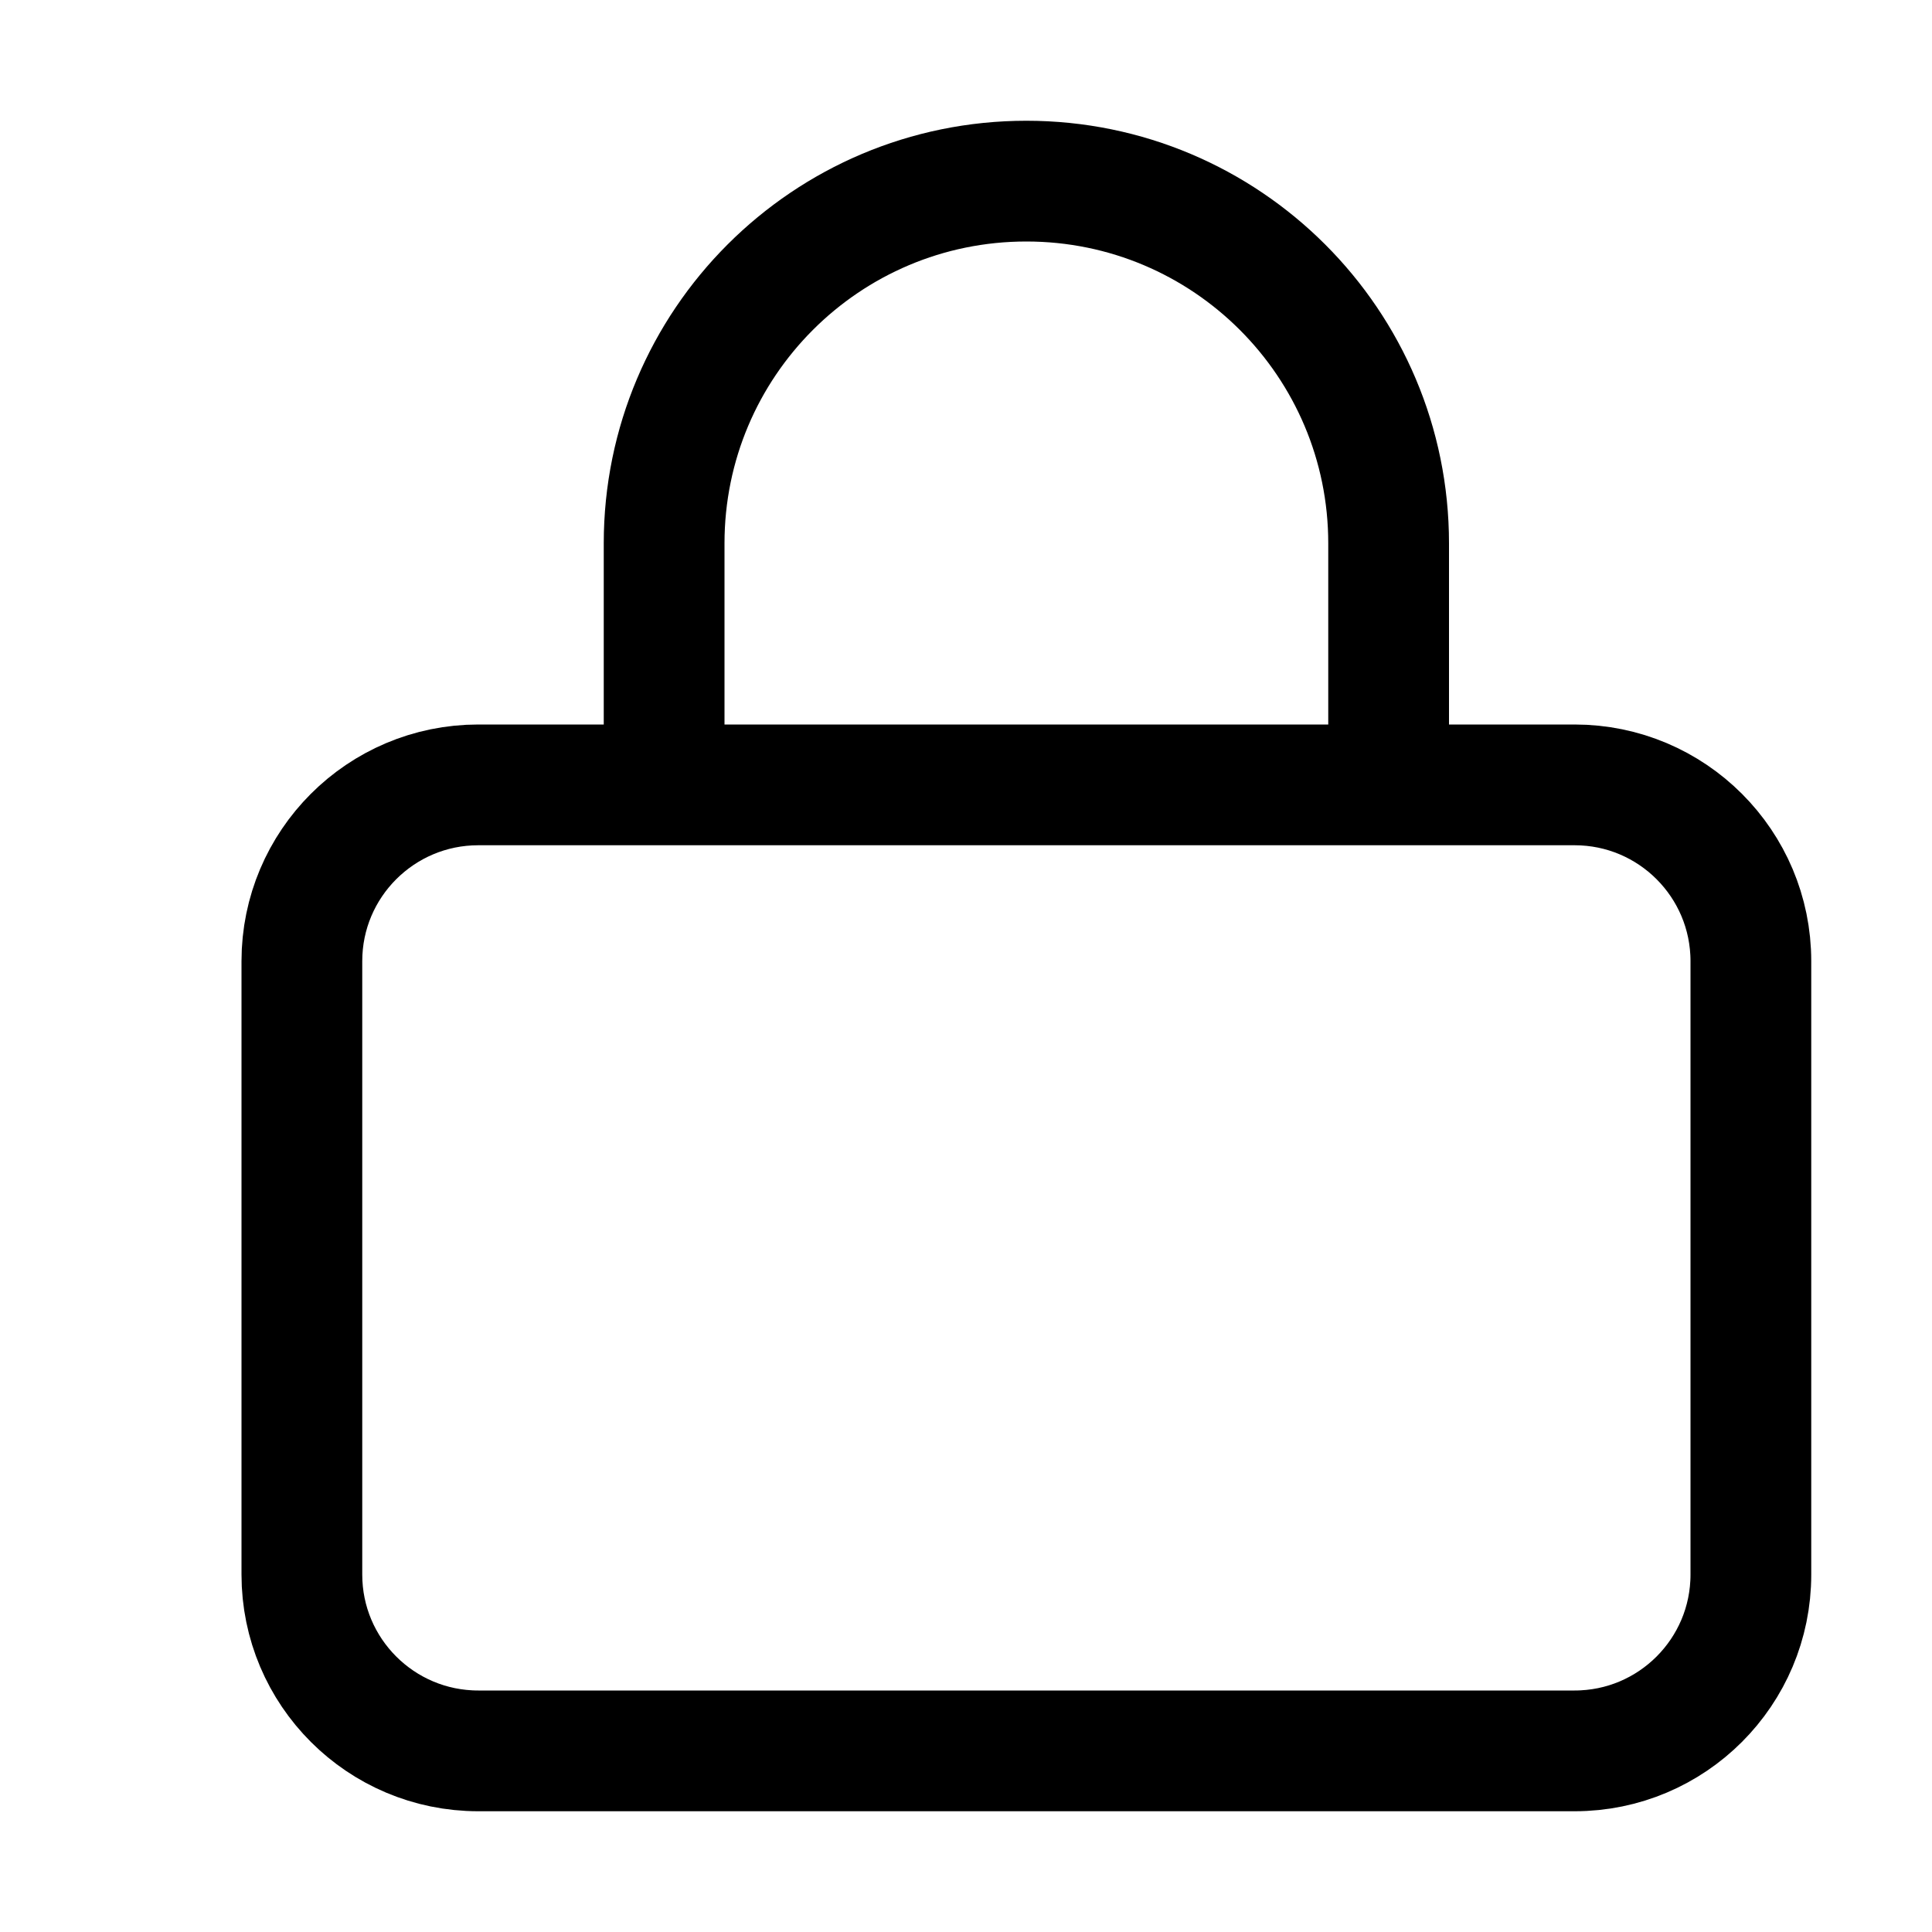<?xml version="1.0" encoding="UTF-8"?>
<svg viewBox="0 0 16 16" version="1.1" xmlns="http://www.w3.org/2000/svg" xmlns:xlink="http://www.w3.org/1999/xlink">
    <g stroke="none" stroke-width="1" fill="none" fill-rule="evenodd" stroke-linecap="round" stroke-linejoin="round">
        <g id="6_Stroke_Icons-(16px)/Lock/closed" stroke="currentColor">
            <path d="M13.04,14.5 L3.961,14.5 C3.154,14.5 2.5,13.846 2.5,13.04 L2.5,7.96 C2.5,7.154 3.154,6.5 3.961,6.5 L13.04,6.5 C13.847,6.5 14.5,7.154 14.5,7.96 L14.5,13.04 C14.5,13.846 13.847,14.5 13.04,14.5 Z M5.5,6.5 L5.5,4.5 C5.5,2.843 6.843,1.5 8.5,1.5 C10.157,1.5 11.5,2.843 11.5,4.5 L11.5,6.5" id="Lock-closed"></path>
        </g>
    </g>
</svg>